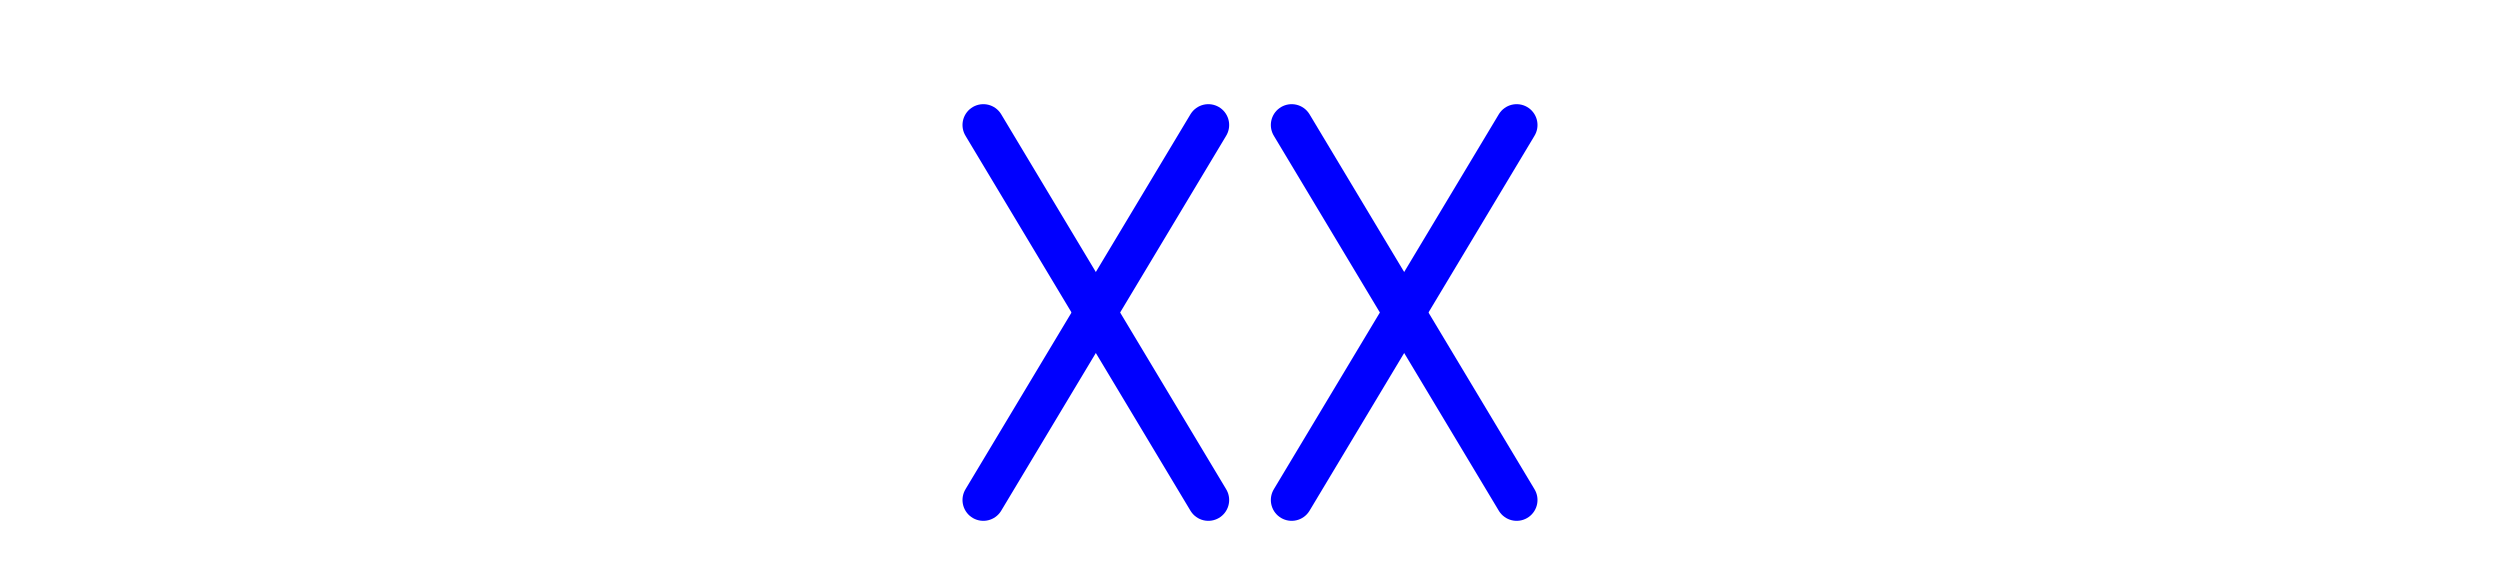 <svg xmlns="http://www.w3.org/2000/svg" id="NATO Map Symbol" height="135" width="600" viewBox="0 -135 600 135">
  <g id="Division" style="fill:none;stroke:#0000ff;stroke-width:10;stroke-linecap:round">
     <path d="m 236,-105 54,90"/>
     <path d="m 290,-105 -54,90"/>
     <path d="m 310,-105 54,90"/>
     <path d="m 364,-105 -54,90"/>
  </g>
</svg>